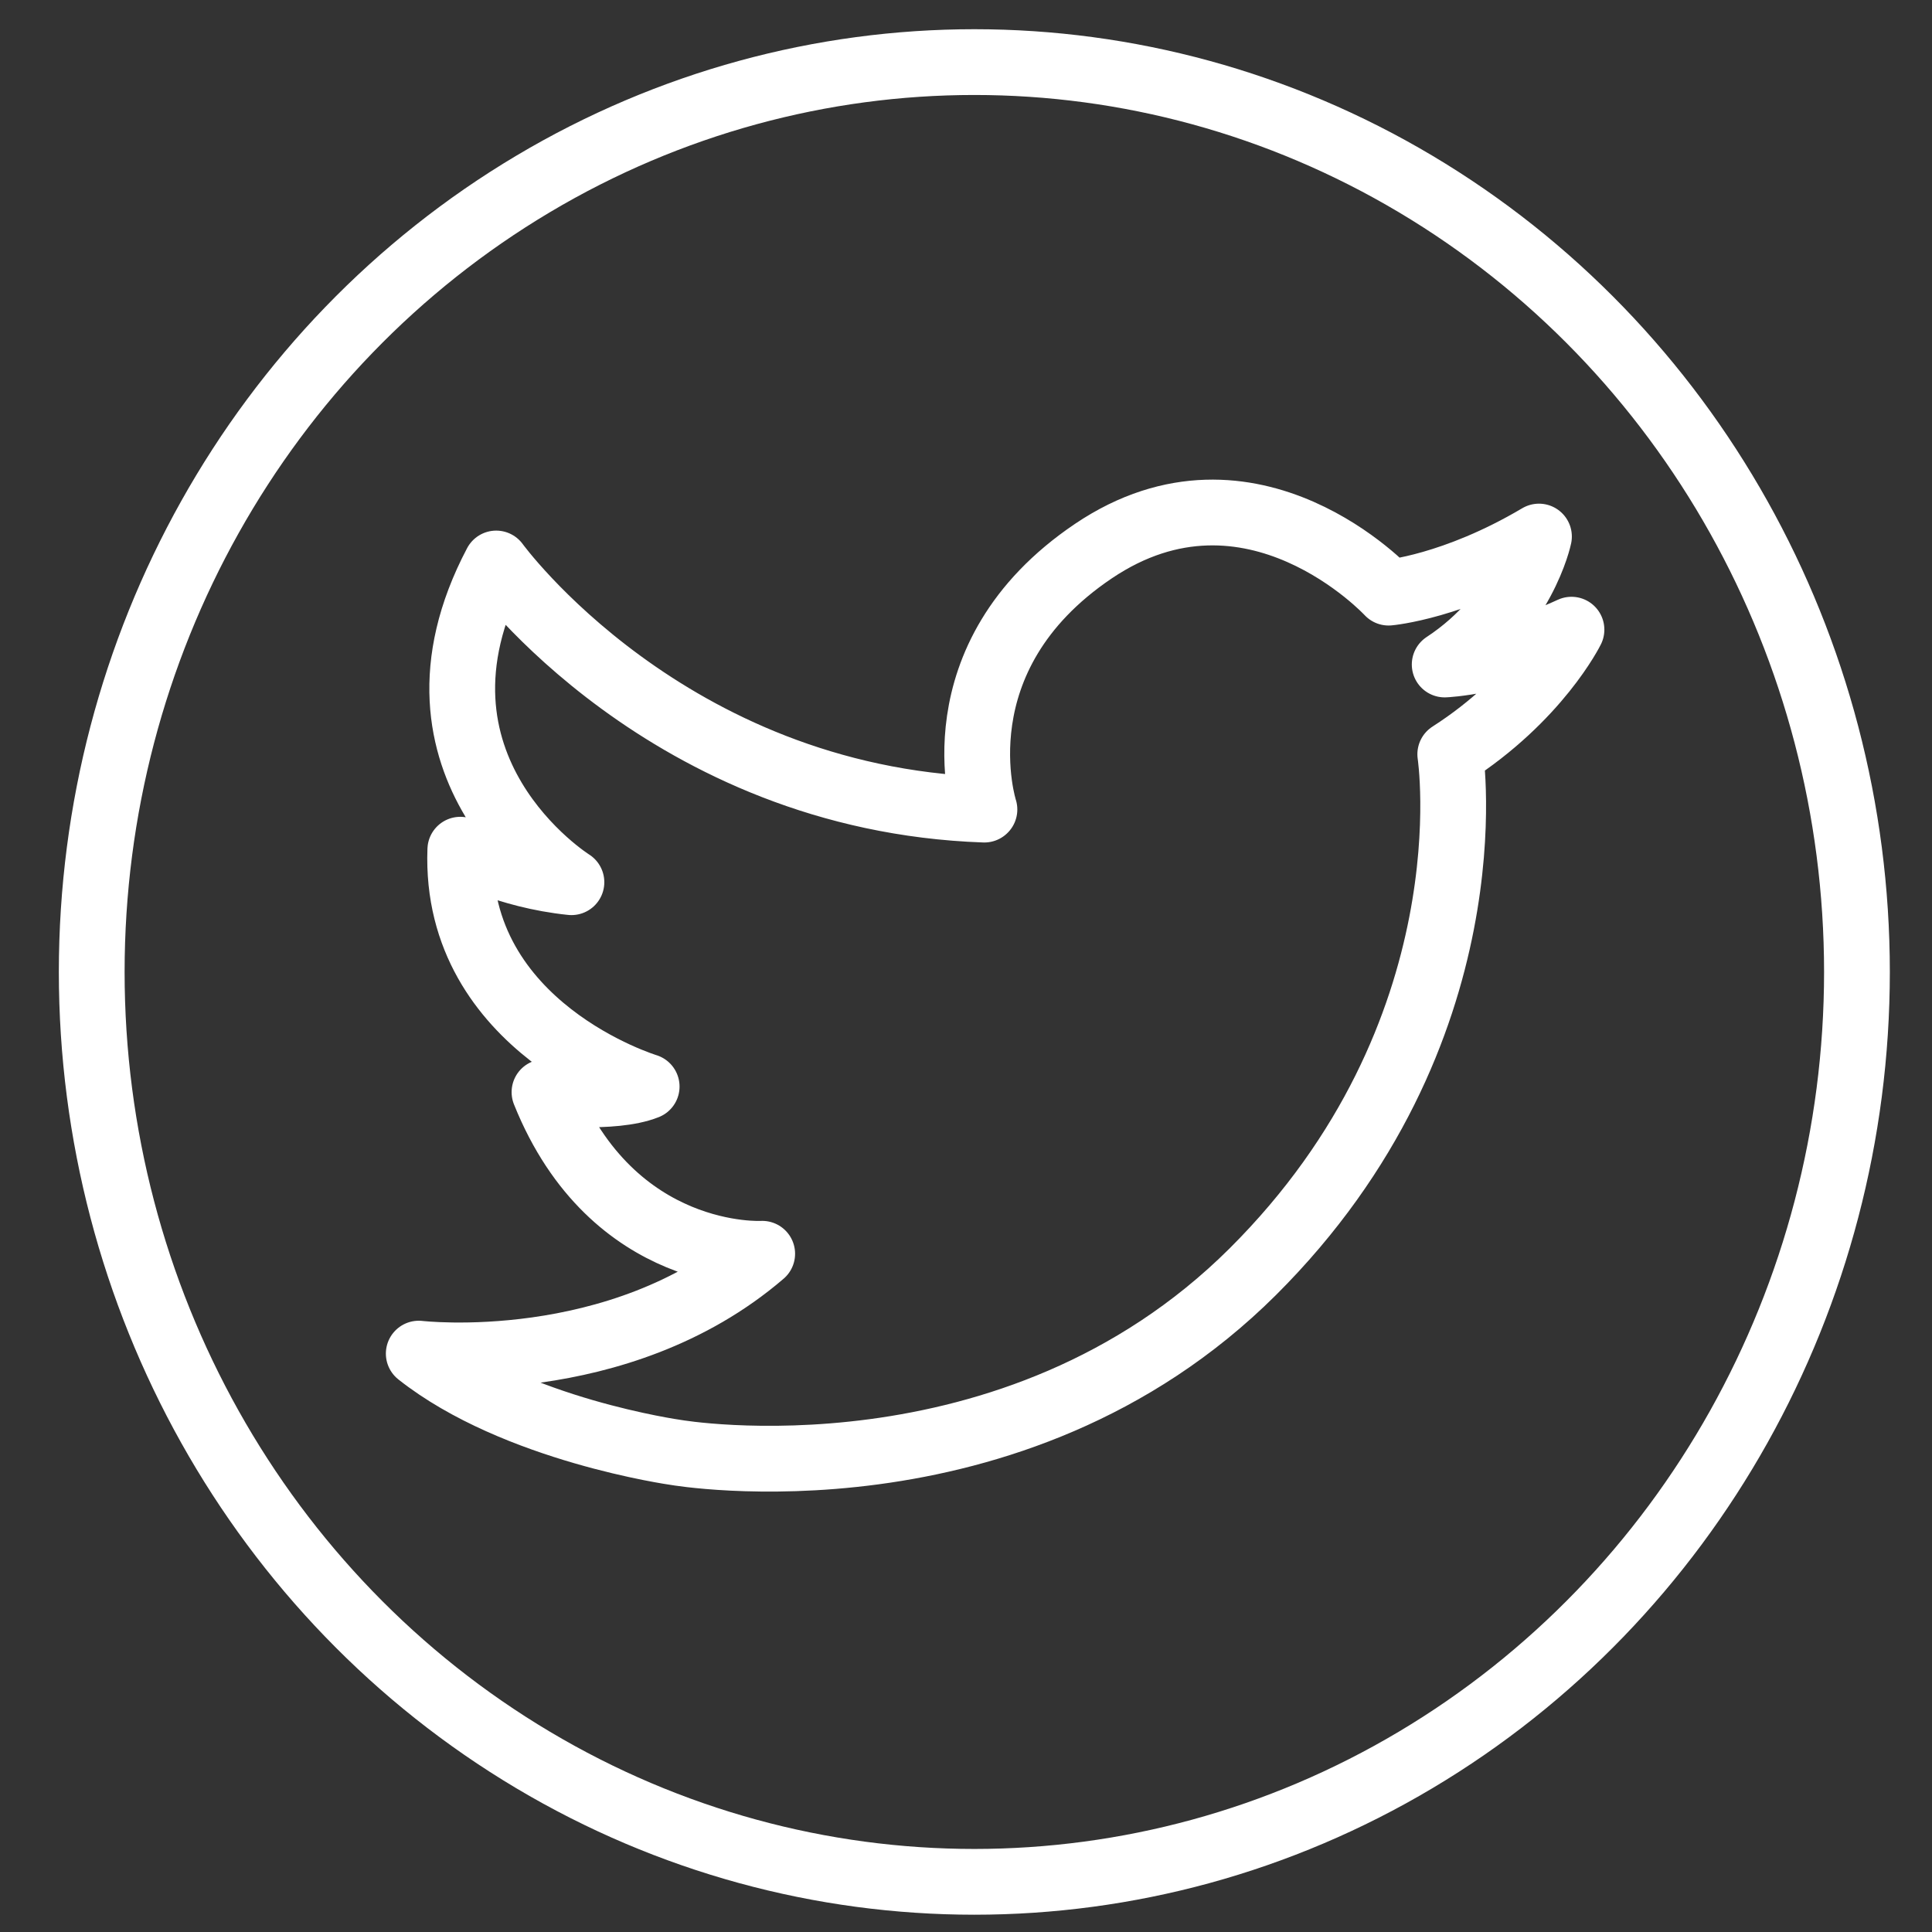 <?xml version="1.0" encoding="UTF-8" standalone="no"?>
<svg
   xmlns:dc="http://purl.org/dc/elements/1.1/"
   xmlns:cc="http://creativecommons.org/ns#"
   xmlns:rdf="http://www.w3.org/1999/02/22-rdf-syntax-ns#"
   xmlns:svg="http://www.w3.org/2000/svg"
   xmlns="http://www.w3.org/2000/svg"
   xmlns:sodipodi="http://sodipodi.sourceforge.net/DTD/sodipodi-0.dtd"
   xmlns:inkscape="http://www.inkscape.org/namespaces/inkscape"
   sodipodi:docname="twitter.svg"
   inkscape:version="1.0 (6e3e5246a0, 2020-05-07)"
   id="svg1304"
   version="1.1"
   viewBox="0 0 26.458 26.458"
   height="100"
   width="100">
  <rect x="0" y="0" width="26.458" height="26.458" fill="#333333" stroke="none"/>
  <defs
     id="defs1298" />
  <sodipodi:namedview
     units="px"
     inkscape:window-maximized="0"
     inkscape:window-y="0"
     inkscape:window-x="50"
     inkscape:window-height="1044"
     inkscape:window-width="1428"
     showgrid="false"
     inkscape:document-rotation="0"
     inkscape:current-layer="layer1"
     inkscape:document-units="mm"
     inkscape:cy="53.367849"
     inkscape:cx="79.393927"
     inkscape:zoom="3.959798"
     inkscape:pageshadow="2"
     inkscape:pageopacity="0.0"
     borderopacity="1.0"
     bordercolor="#666666"
     pagecolor="#ffffff"
     id="base" />
  <g
     id="layer1"
     inkscape:groupmode="layer"
     inkscape:label="Layer 1">
    <g
       transform="matrix(1.441,0,0,1.441,-1.966,0.408)"
       id="g1903">
      <path
         style="fill:none;stroke:#FFF;stroke-width:0.625;stroke-linecap:butt;stroke-linejoin:round;stroke-miterlimit:4;stroke-dasharray:none;stroke-opacity:1"
         d="m 10.72,7.41 c 0,0 -0.468,-1.442 1.036,-2.456 1.504,-1.013 2.805,0.395 2.805,0.395 0,0 0.619,-0.053 1.429,-0.533 0,0 -0.149,0.725 -0.896,1.216 0,0 0.533,-0.021 1.205,-0.331 0,0 -0.32,0.651 -1.152,1.184 0,0 0.405,2.645 -1.877,4.918 -2.283,2.272 -5.483,1.717 -5.483,1.717 0,0 -1.525,-0.213 -2.443,-0.939 0,0 1.899,0.224 3.264,-0.949 0,0 -1.419,0.085 -2.069,-1.536 0,0 0.651,0.075 0.971,-0.053 0,0 -1.835,-0.555 -1.771,-2.251 0,0 0.437,0.245 1.056,0.309 0,0 -1.739,-1.088 -0.715,-3.029 0,0 1.619,2.234 4.639,2.339 z"
         id="path11051-3"
         inkscape:connector-curvature="0" />
      <ellipse
         ry="8.647"
         rx="8.388"
         cy="8.954"
         cx="10.624"
         id="ellipse1003-9"
         style="opacity:1;fill:none;fill-opacity:1;fill-rule:nonzero;stroke:#FFF;stroke-width:0.625;stroke-linecap:butt;stroke-linejoin:round;stroke-miterlimit:4;stroke-dasharray:none;stroke-dashoffset:0;stroke-opacity:1;paint-order:normal" />
    </g>
  </g>
</svg>
